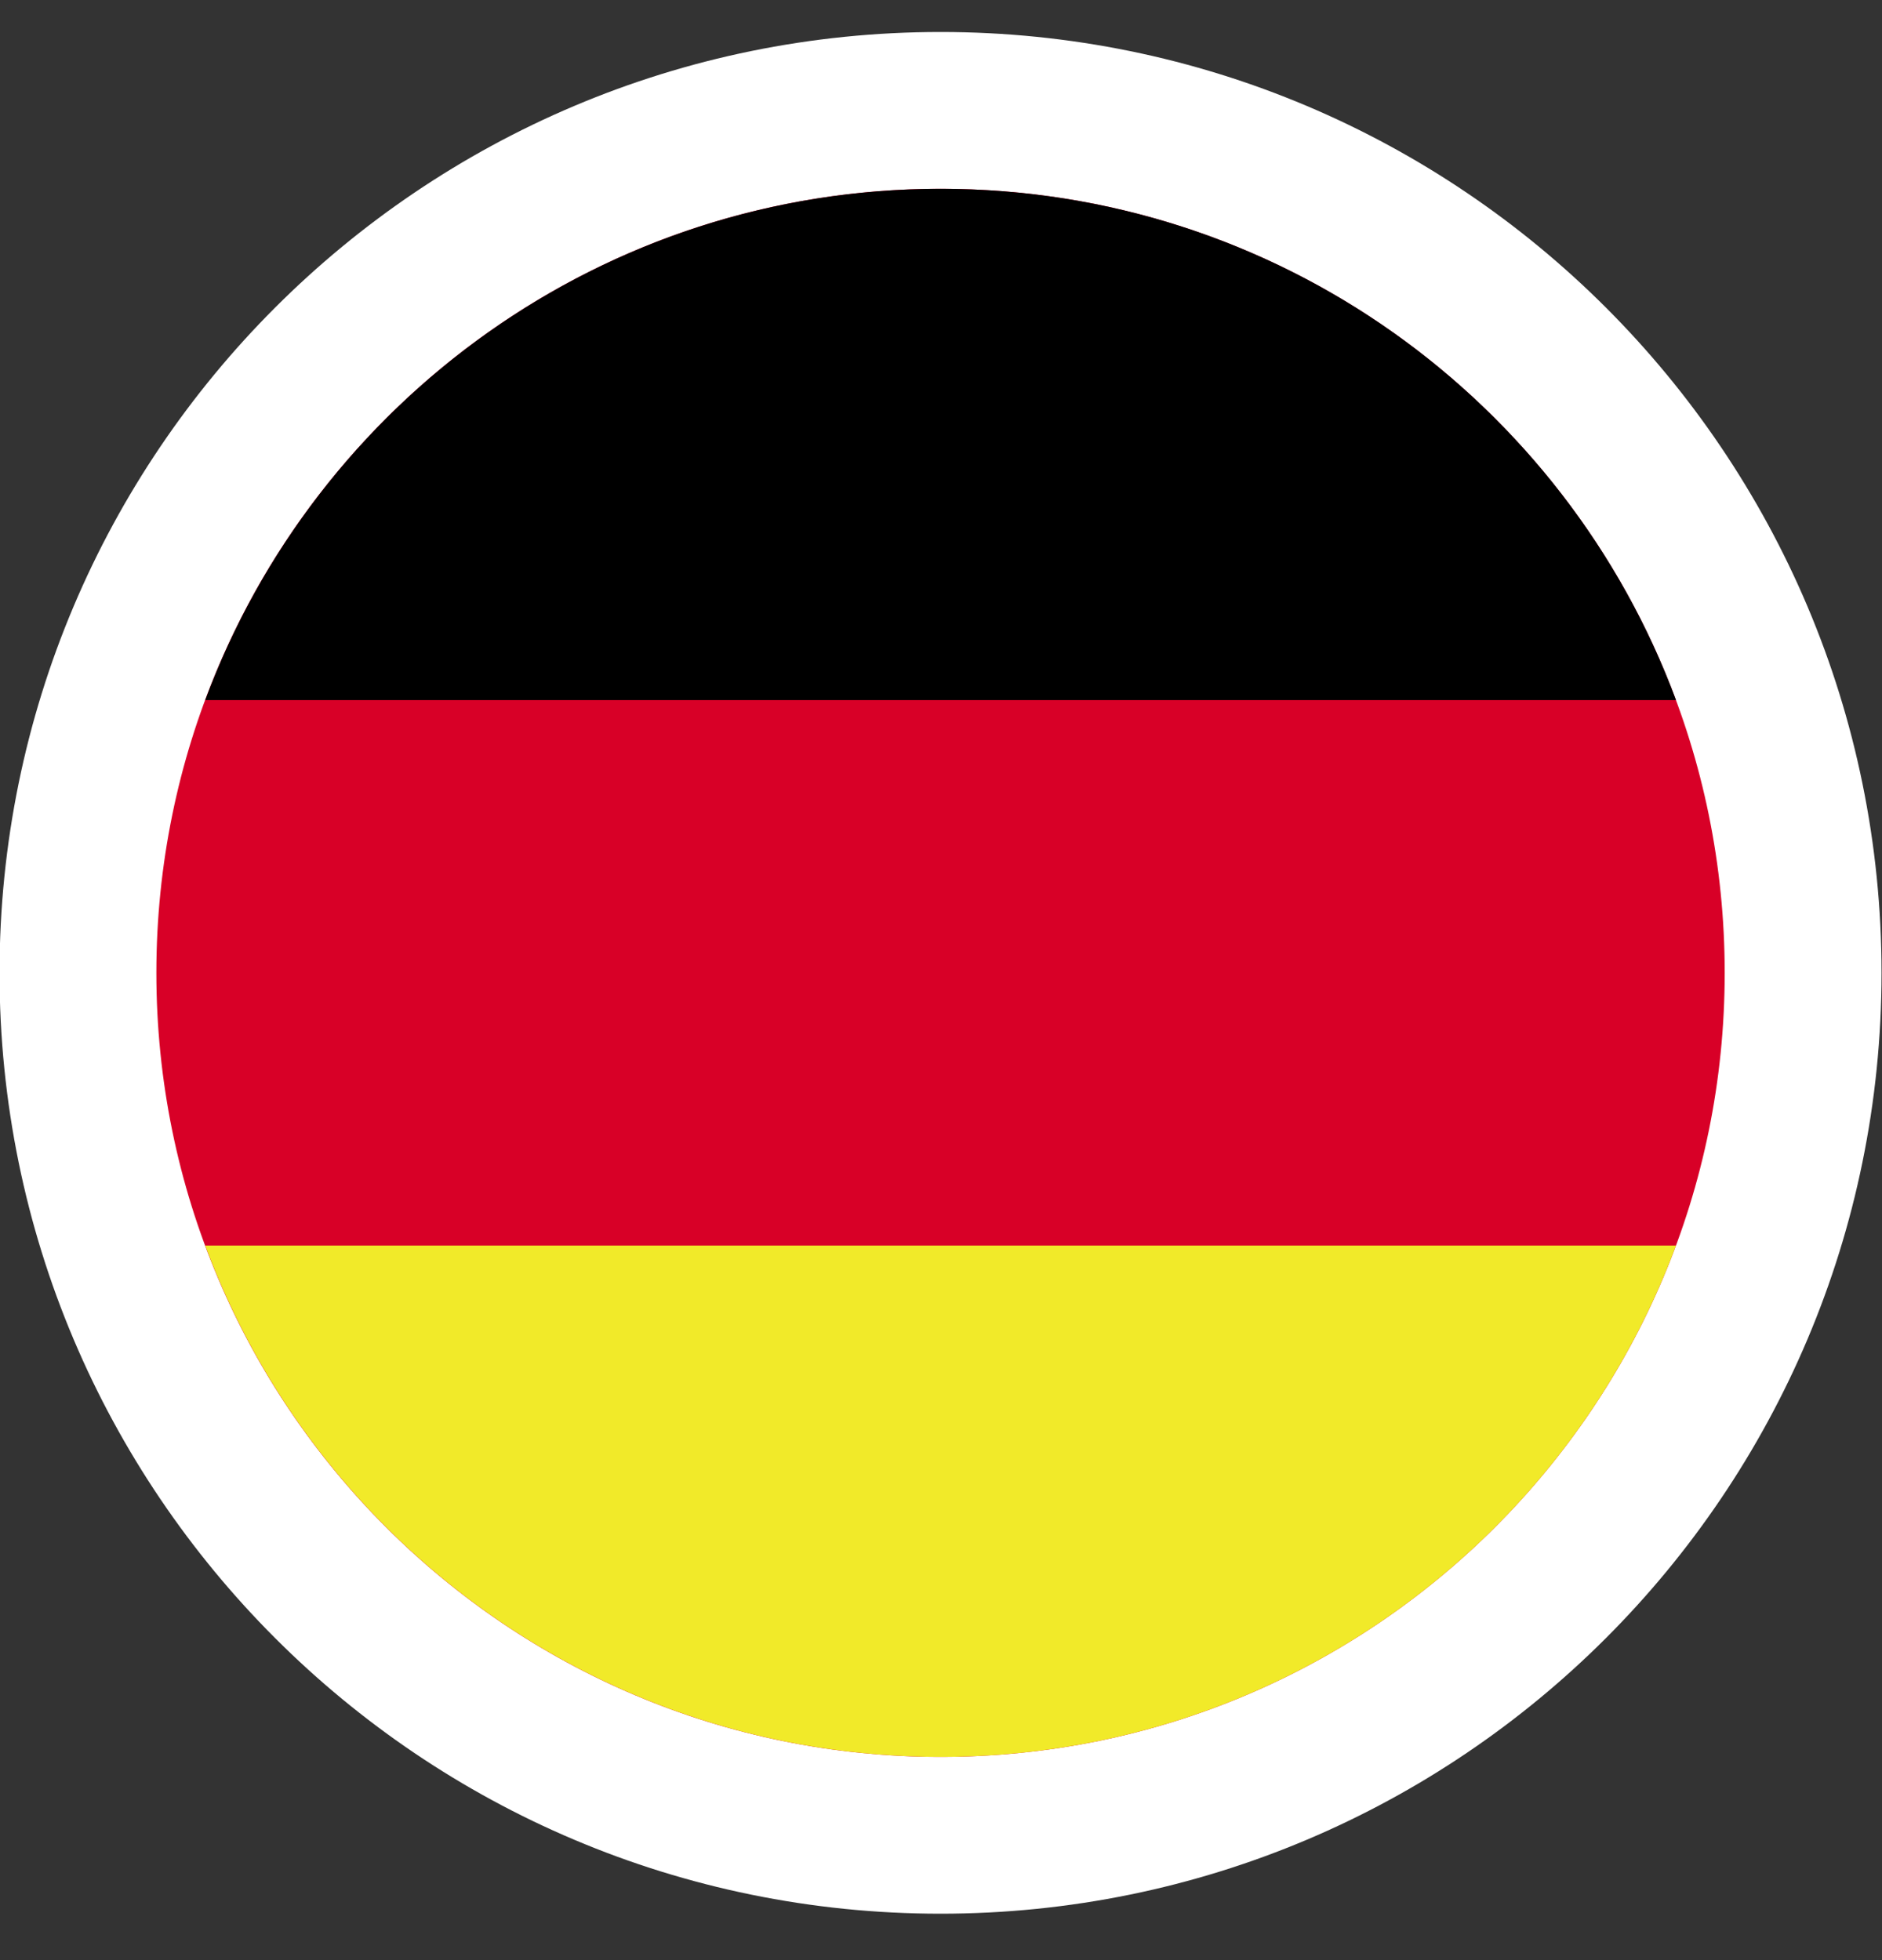<svg width="24" height="25" viewBox="0 0 24 25" fill="none" xmlns="http://www.w3.org/2000/svg">
<rect x="0" y="0" width="24" height="25" fill="#333333" stroke="none"/>
<g id="Group 66">
<path id="Vector" d="M22.994 12.408C22.994 18.483 18.069 23.408 11.994 23.408C5.919 23.408 0.994 18.483 0.994 12.408C0.994 6.333 5.919 1.408 11.994 1.408C18.069 1.408 22.994 6.333 22.994 12.408Z" fill="#D80027" stroke="white" stroke-width="2"/>
<path id="Vector_2" d="M11.995 22.408C16.295 22.408 19.96 19.694 21.373 15.886L2.617 15.886C4.03 19.694 7.695 22.408 11.995 22.408Z" fill="#F1EA29"/>
<path id="Vector_3" d="M11.995 2.408C7.695 2.408 4.03 5.121 2.617 8.929L21.373 8.929C19.96 5.121 16.295 2.408 11.995 2.408Z" fill="black"/>
</g>
</svg>
